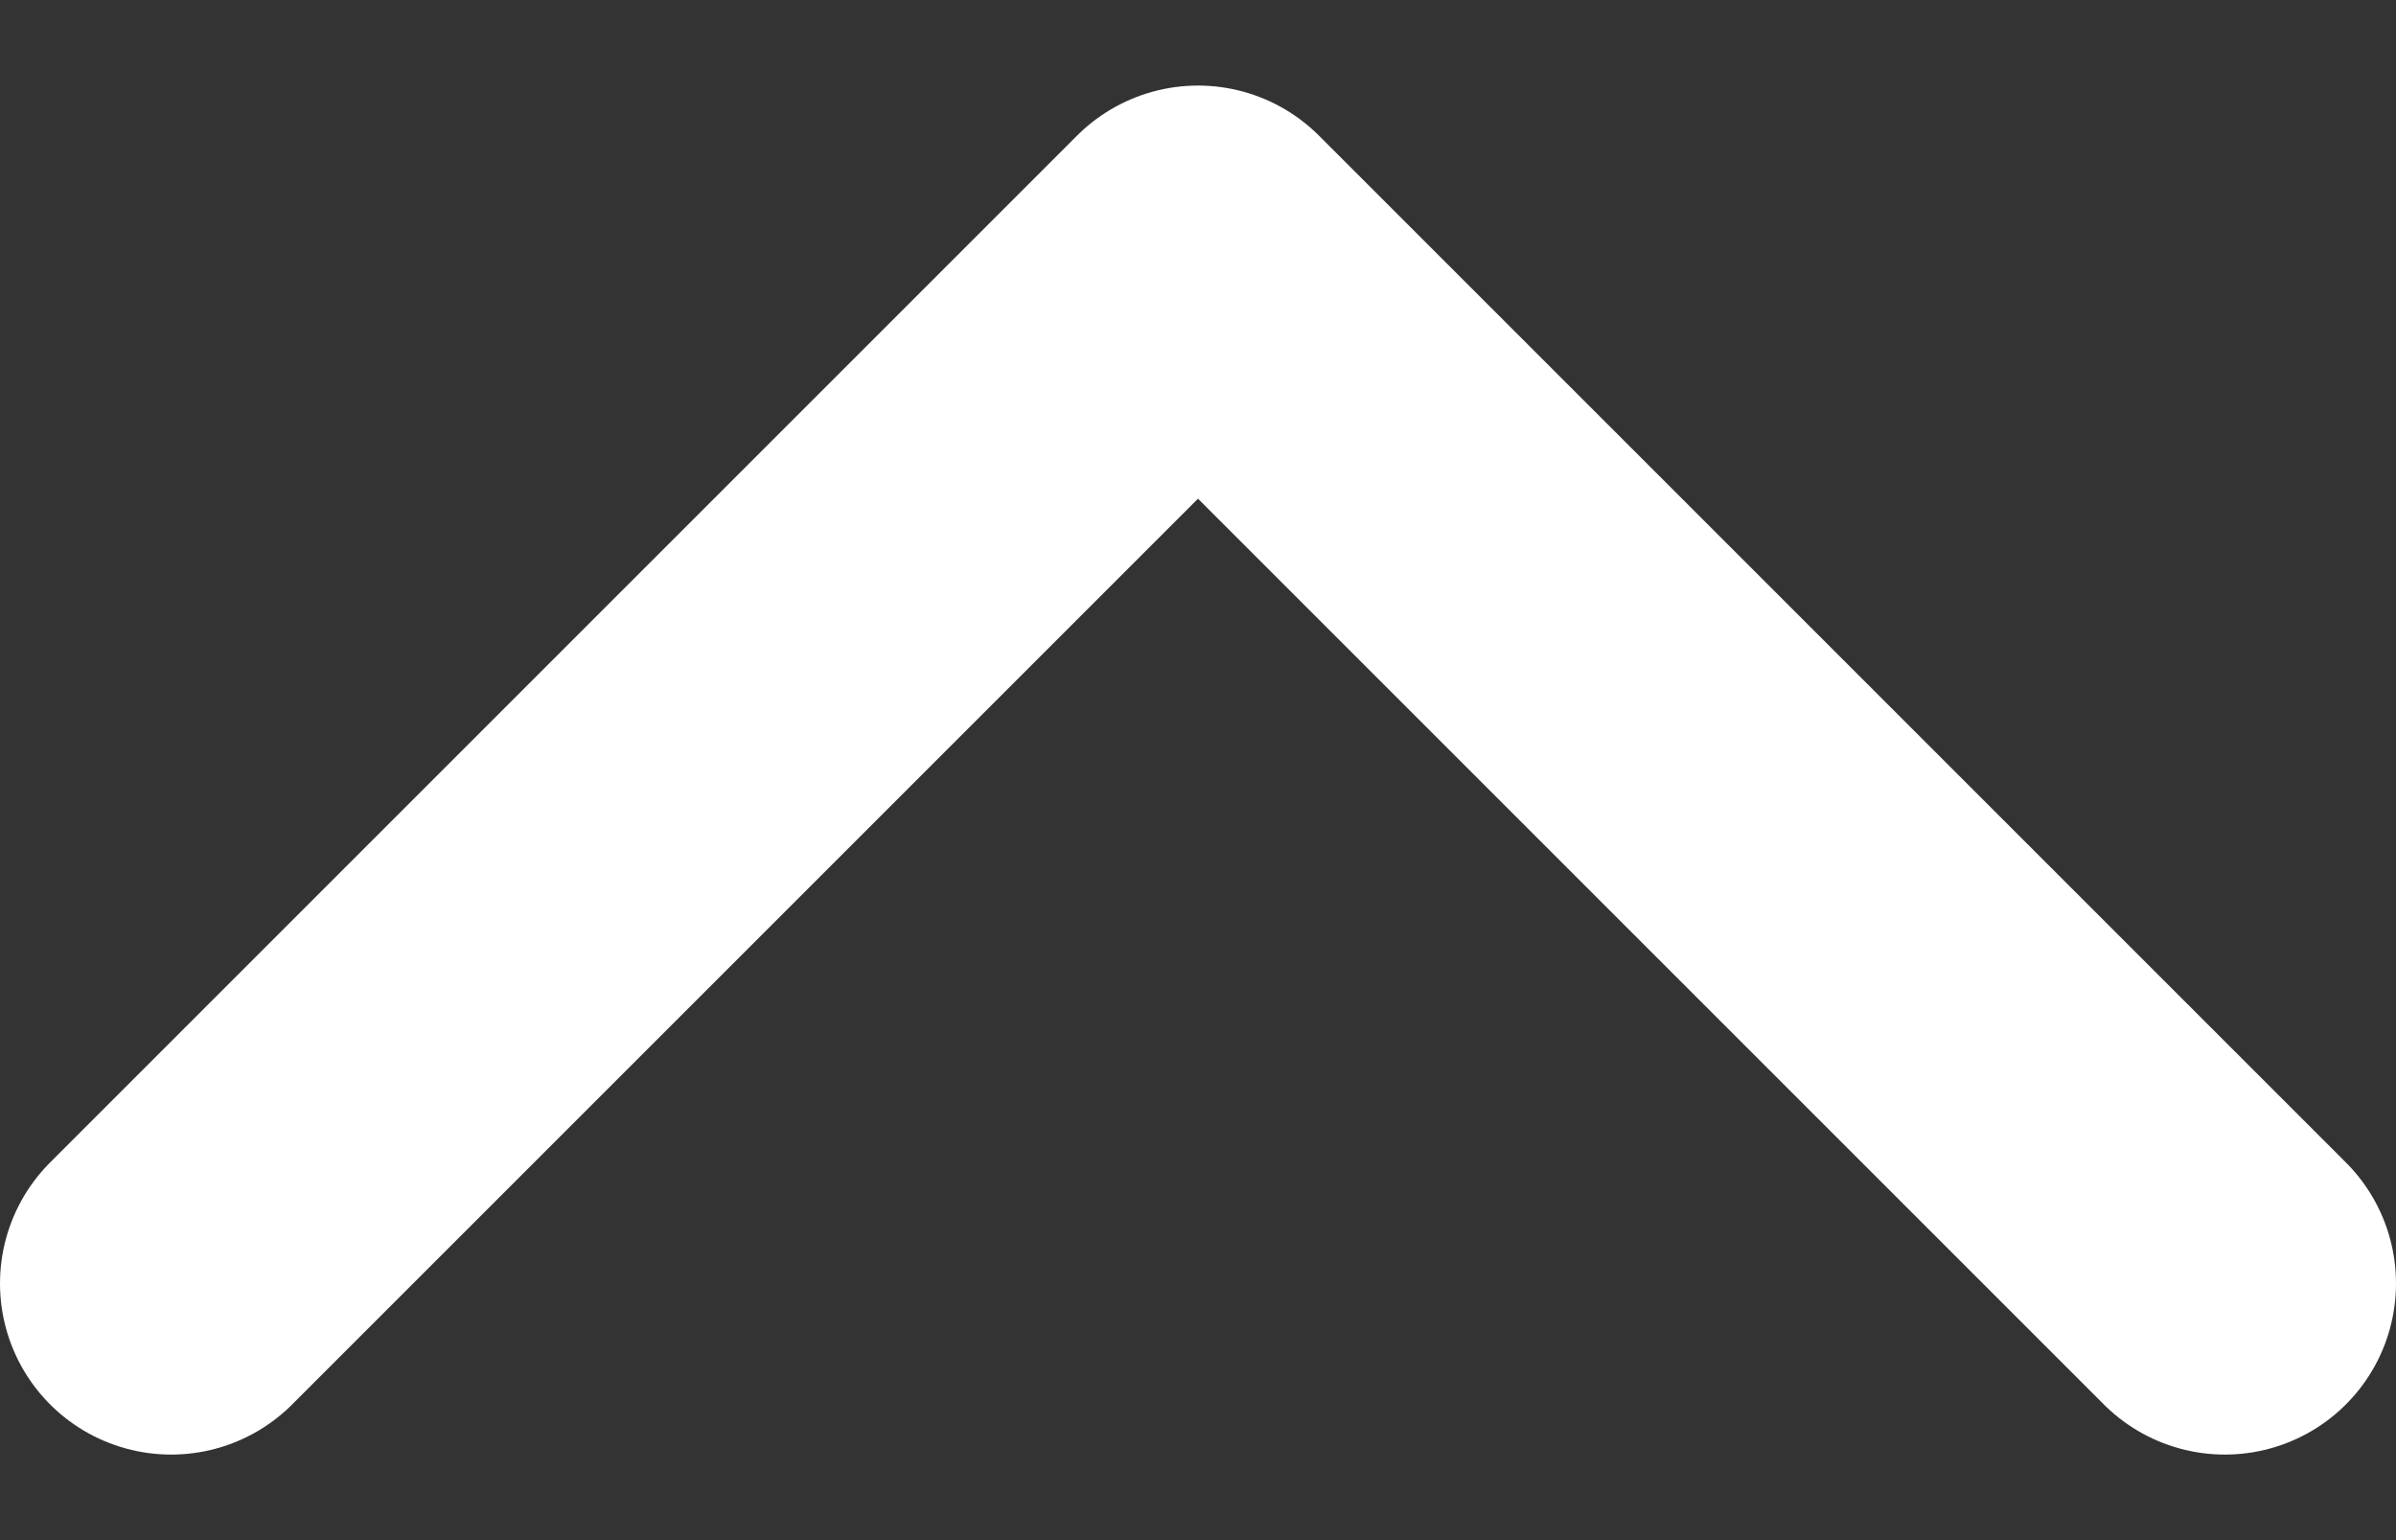 <svg width="14" height="9" viewBox="0 0 14 9" fill="none" xmlns="http://www.w3.org/2000/svg">
<rect x="0" y="0" width="14" height="9" fill="#333333" stroke="none"/>
<path d="M13 7.5L7 1.5L1 7.5" stroke="white" stroke-width="2" stroke-linecap="round" stroke-linejoin="round"/>
</svg>
